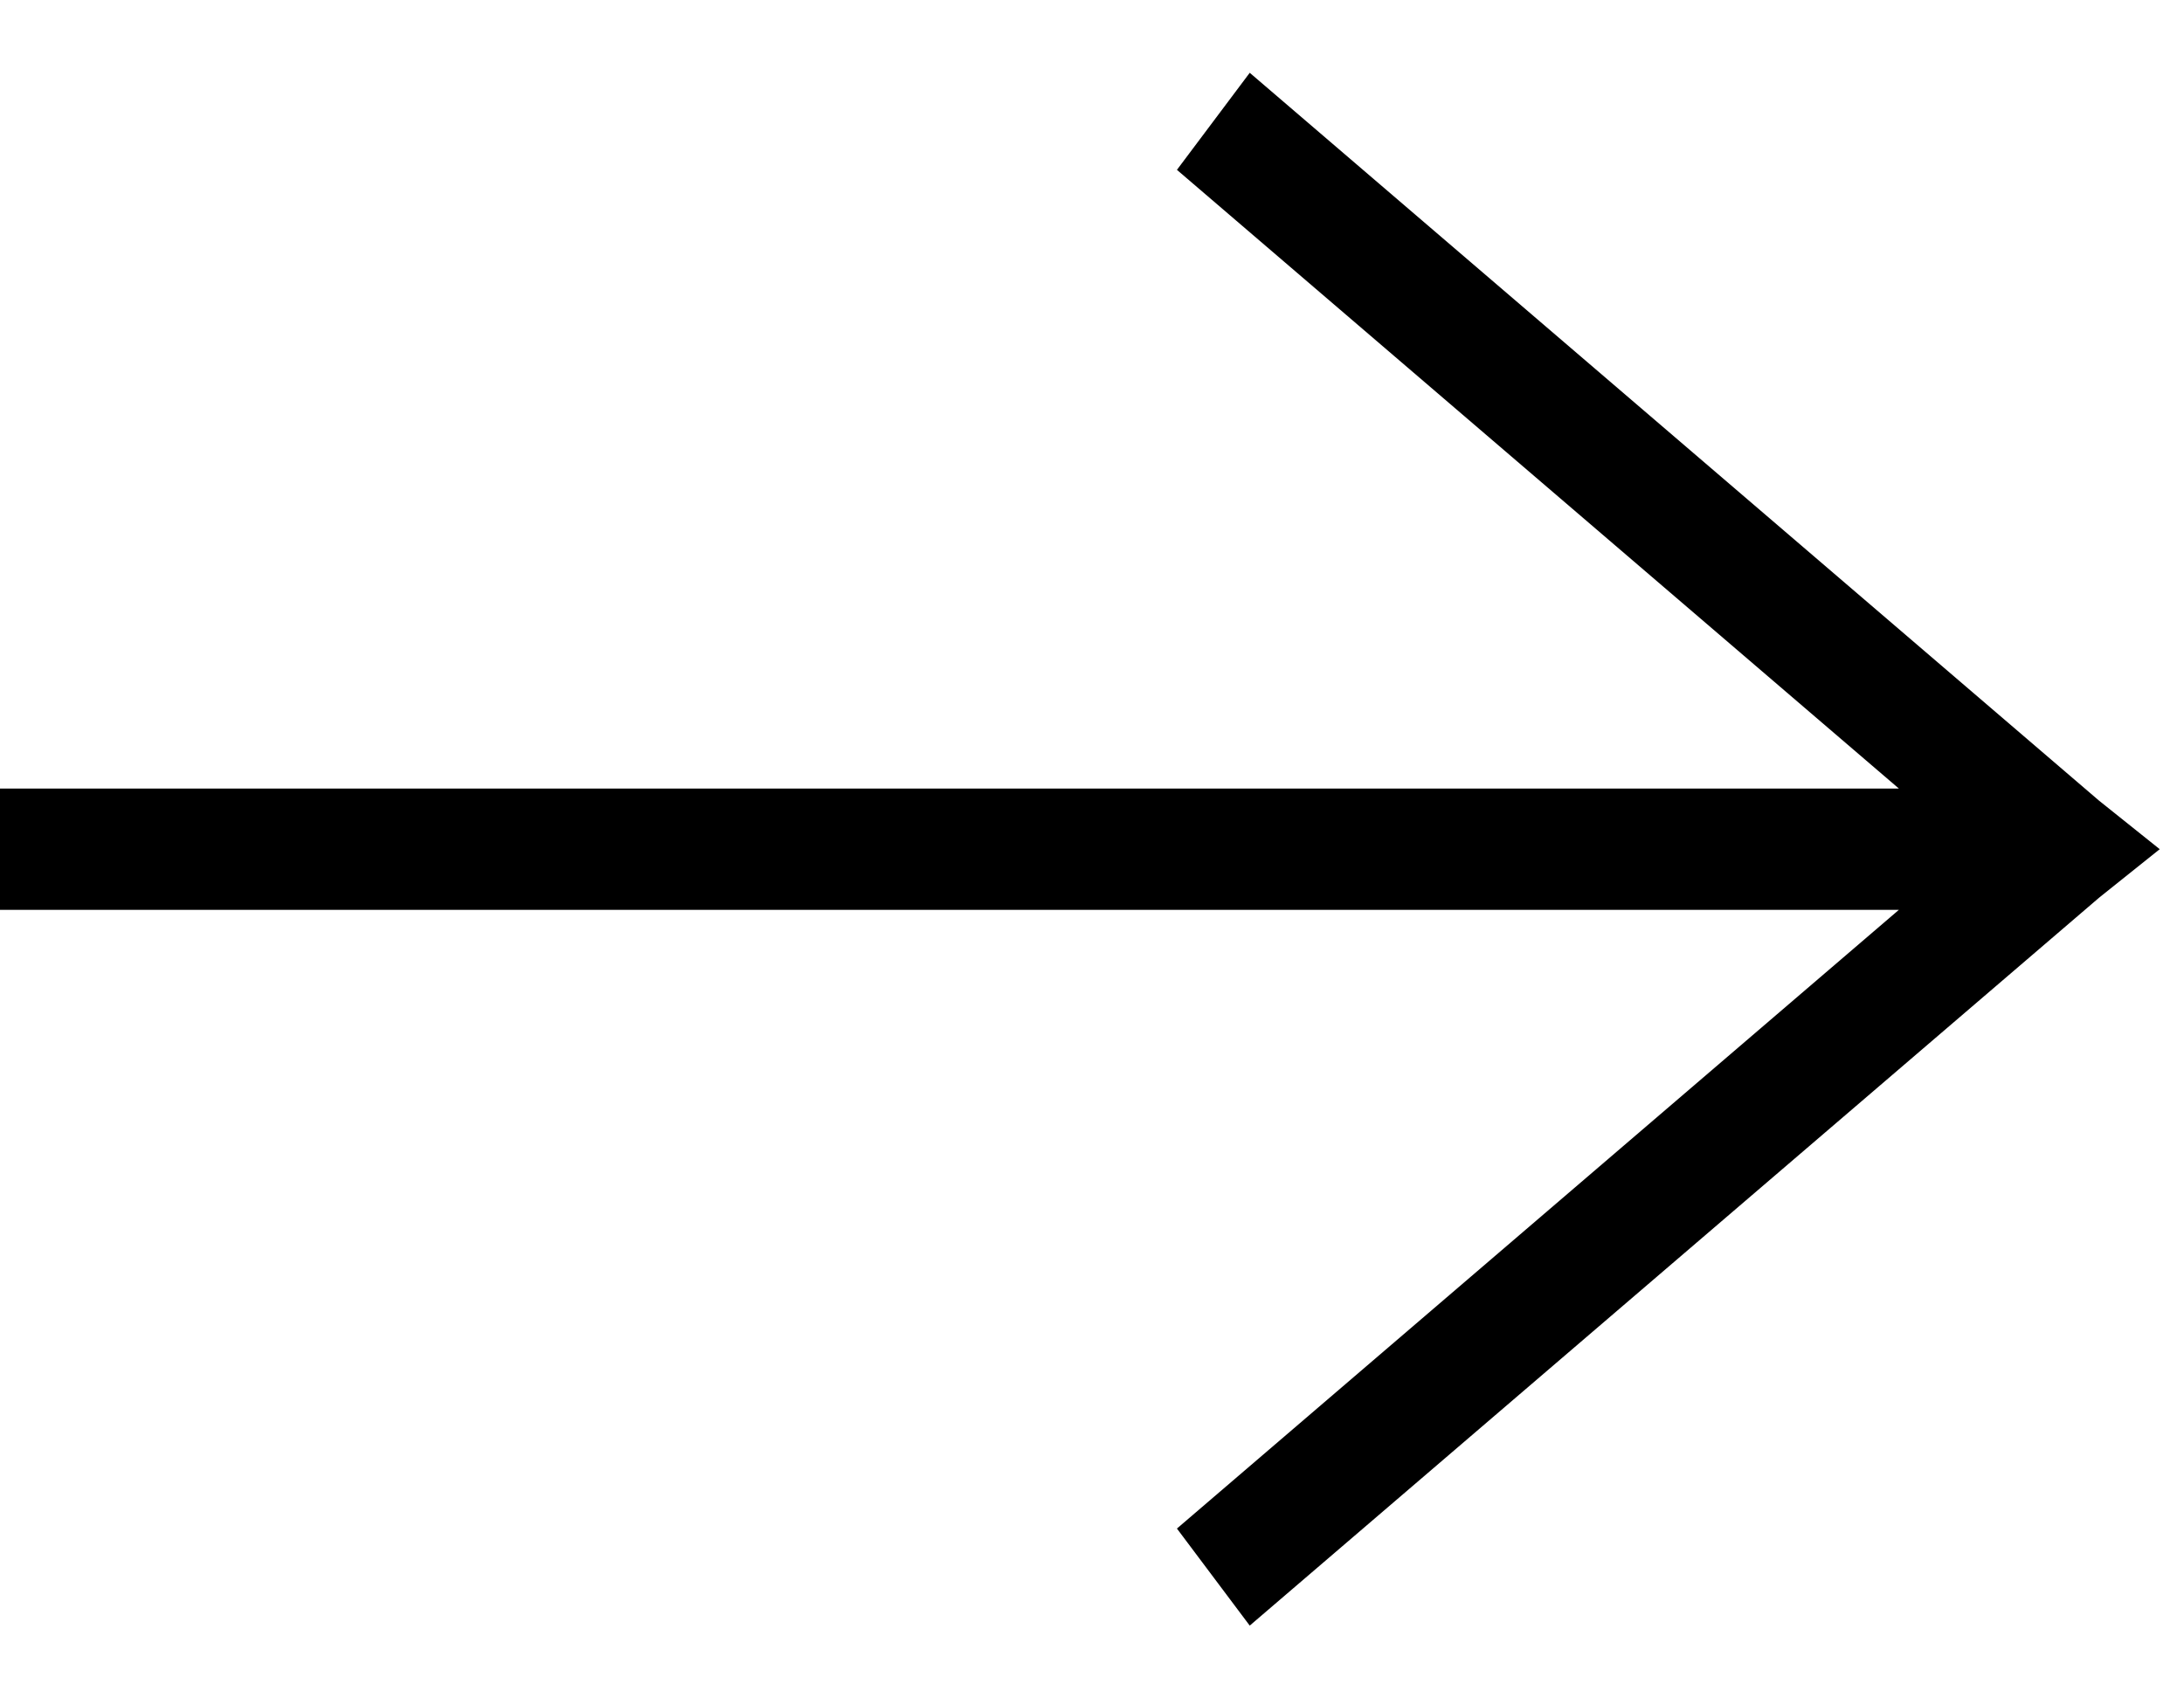 <svg xmlns="http://www.w3.org/2000/svg" width="18" height="14" viewBox="0 0 18 14" id="link"><path d="M17 7L17.3 7.4 17.8 7 17.3 6.6 17 7ZM0 7.5L17 7.5 17 6.5 0 6.5 0 7.5ZM17.3 6.6L10.3 0.6 9.7 1.4 16.7 7.4 17.3 6.6ZM16.7 6.6L9.7 12.6 10.3 13.4 17.3 7.4 16.7 6.6Z"/></svg>
